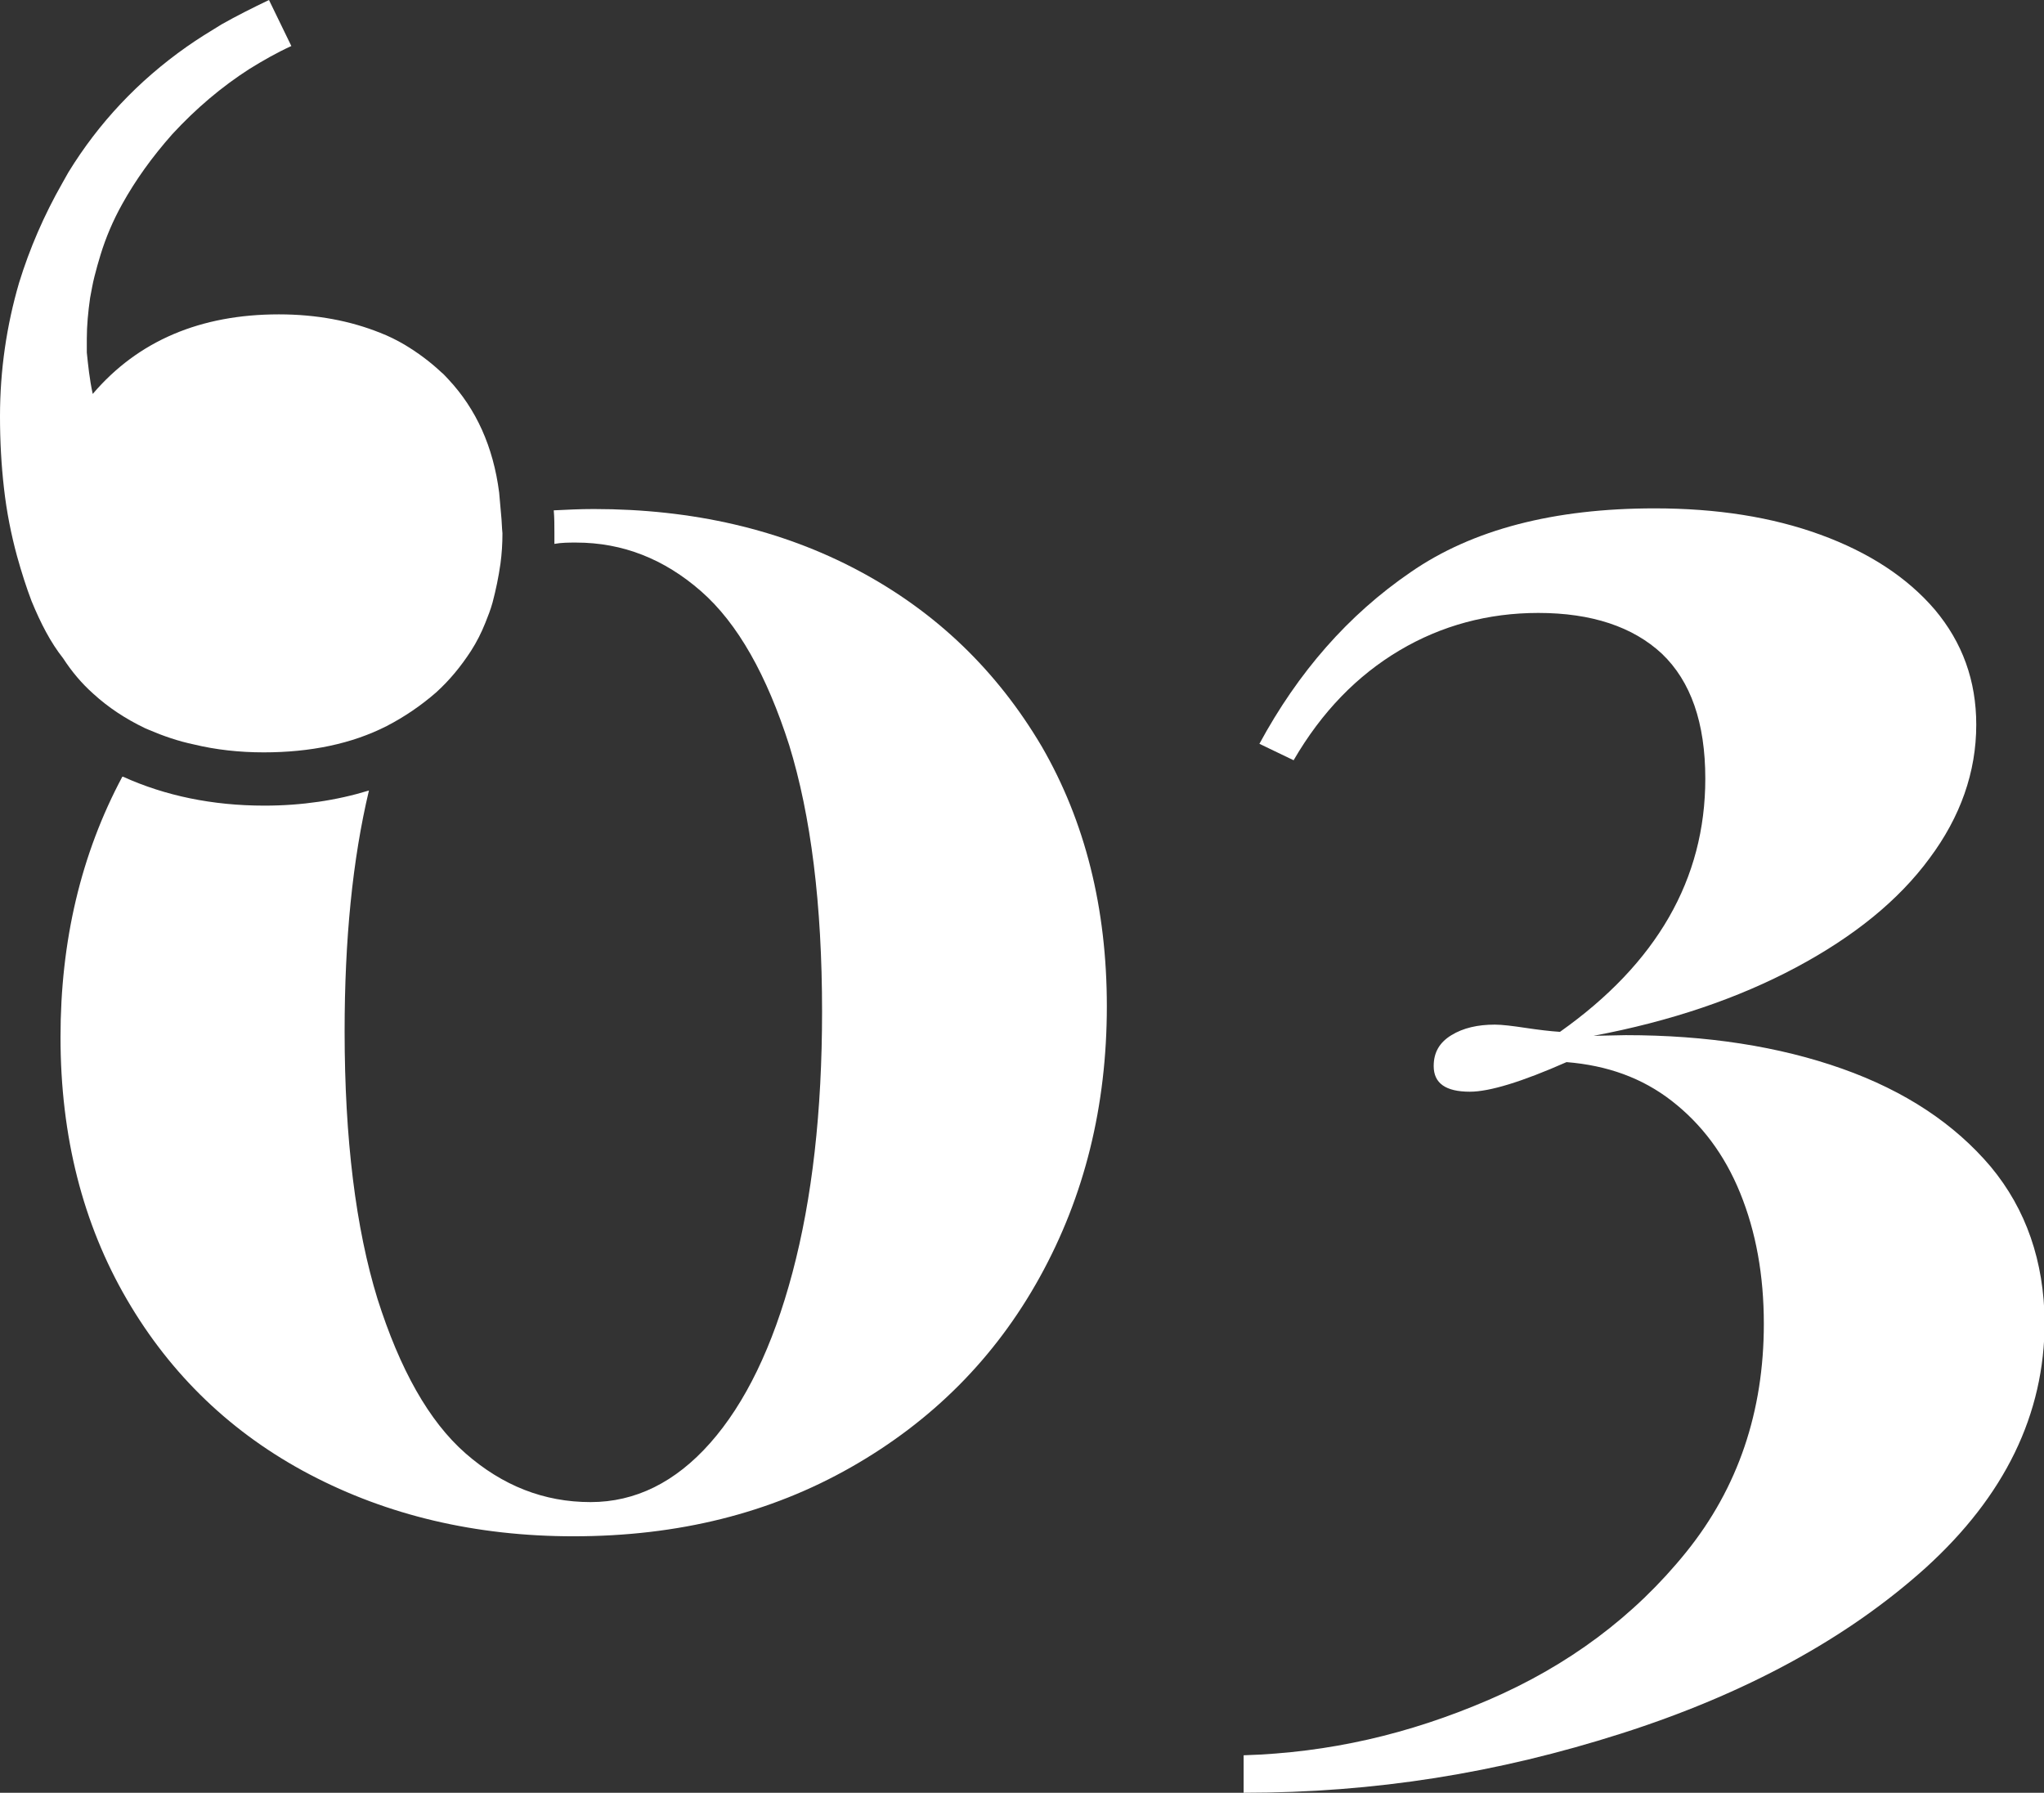 <?xml version="1.0" encoding="utf-8"?>
<!-- Generator: Adobe Illustrator 18.0.0, SVG Export Plug-In . SVG Version: 6.00 Build 0)  -->
<!DOCTYPE svg PUBLIC "-//W3C//DTD SVG 1.1//EN" "http://www.w3.org/Graphics/SVG/1.1/DTD/svg11.dtd">
<svg version="1.1" id="Calque_1" xmlns="http://www.w3.org/2000/svg" xmlns:xlink="http://www.w3.org/1999/xlink" x="0px" y="0px"
	 viewBox="0 0 310.8 272.6" style="enable-background:new 0 0 310.8 272.6;" xml:space="preserve">
<rect x="0" y="0" width="310.8" height="272.6" fill="#333333" stroke="none"/>
<style type="text/css">
  .st0{fill:#FFF;}
  .st1{fill:#FFF;}
  .st2{opacity:0.3;}
</style>
<g>
	<path class="st0" d="M130.6,86.8c-11.8-6.3-25.3-9.4-40.3-9.4c-2.1,0-4.1,0.1-6.1,0.2c0.1,1.1,0.1,2.3,0.1,3.5c0,0.5,0,1.1,0,1.6
		c1.1-0.2,2.2-0.2,3.3-0.2c7.1,0,13.4,2.5,19,7.4c5.6,4.9,10,12.8,13.4,23.4c3.3,10.7,5,24.2,5,40.5c0,15.2-1.5,28.4-4.5,39.7
		c-3,11.3-7.2,19.9-12.5,25.9c-5.3,6-11.4,9-18.2,9c-7.1,0-13.4-2.5-19-7.4c-5.6-4.9-10-12.8-13.4-23.5c-3.3-10.7-5-24.3-5-40.7
		c0-13.9,1.2-26.1,3.7-36.6c-4.9,1.5-10.2,2.3-15.9,2.3c-7.9,0-15.1-1.5-21.5-4.4c0,0-0.1,0-0.1,0c-6.3,11.8-9.4,25-9.4,39.6
		c0,15.1,3.4,28.4,10.1,39.9c6.7,11.5,16,20.4,27.8,26.6c11.8,6.2,25.2,9.4,40.1,9.4c15.9,0,29.9-3.5,42.2-10.5
		c12.3-7,21.9-16.6,28.7-28.9c6.8-12.3,10.2-26,10.2-41.2c0-14.9-3.3-28.1-9.9-39.5C151.6,102,142.4,93.1,130.6,86.8z"/>
	<path class="st0" d="M302.7,177.4c-5.5-6.5-13-11.5-22.6-14.9c-9.6-3.4-20.6-5.1-32.9-5.1l-4.9,0.1c11.7-2.2,22-5.7,30.8-10.4
		c8.8-4.7,15.6-10.2,20.3-16.6c4.7-6.3,7.1-13.1,7.1-20.3c0-6.7-2.1-12.5-6.3-17.5c-4.2-4.9-10-8.7-17.4-11.4
		c-7.4-2.7-15.8-4-25.2-4c-15.3,0-27.7,3.2-37.1,9.7c-9.5,6.5-17.1,15.2-23,26.1l5.2,2.5c4.3-7.4,9.7-12.9,16.1-16.7
		c6.4-3.8,13.5-5.7,21.1-5.7c8.1,0,14.4,2.1,18.8,6.2c4.4,4.2,6.6,10.5,6.6,19c0,15.3-7.4,28.1-22.1,38.5c-1.5-0.1-3.2-0.3-5.2-0.6
		c-2-0.3-3.6-0.5-4.7-0.5c-2.6,0-4.8,0.5-6.6,1.6c-1.8,1.1-2.7,2.6-2.7,4.7c0,2.6,1.8,3.9,5.5,3.9c3,0,7.9-1.5,14.7-4.5
		c6.2,0.5,11.5,2.4,16,5.9c4.5,3.5,8,8.1,10.4,14c2.4,5.9,3.6,12.5,3.6,19.9c0,13.3-3.9,24.9-11.8,34.7c-7.9,9.8-18,17.3-30.1,22.5
		c-12.1,5.2-24.2,8-37.2,8.4v5.7c20,0,38.6-3,57.4-9c18.8-6,34.3-14.4,46.3-25.2c12-10.9,18.1-23.3,18.1-37.4
		C310.8,191.8,308.1,183.9,302.7,177.4z"/>
	<path class="st0" d="M76.2,78.3c-0.1-1.2-0.2-2.3-0.3-3.4c-0.9-7-3.5-12.7-7.7-17.2c-0.4-0.4-0.7-0.8-1.1-1.1
		c-1.7-1.6-3.6-3-5.6-4.2c-1.2-0.7-2.4-1.3-3.7-1.8c-4.5-1.8-9.6-2.8-15.4-2.8c-11.9,0-21.4,4-28.3,12.1c-0.5-2.3-0.7-4.4-0.9-6.3
		c0-0.3,0-0.6,0-0.8c0-0.4,0-0.9,0-1.3c0-2,0.2-4.1,0.5-6.2c0.1-0.5,0.2-1.1,0.3-1.6c0.2-1.1,0.5-2.2,0.8-3.3
		c0.2-0.6,0.3-1.1,0.5-1.7c0.8-2.6,1.9-5.2,3.3-7.7c2-3.6,4.5-7.1,7.6-10.6c3.6-3.9,7.5-7.2,11.7-9.9C40,9.2,42.1,8,44.3,7l-3.4-7
		c-2.5,1.2-4.9,2.4-7.2,3.7c-1.8,1.1-3.6,2.2-5.3,3.4c-7.4,5.2-13.4,11.6-18,19.1c-0.3,0.5-0.6,1.1-0.9,1.6c-2.8,4.9-5,10-6.6,15.2
		C1,49.5,0,56.3,0,63.3c0,3.8,0.2,7.4,0.6,10.9c0.4,3.6,1.1,7.1,2,10.4c0.7,2.5,1.4,4.7,2.2,6.8c1.4,3.4,2.9,6.3,4.8,8.7
		c1.3,2,2.8,3.8,4.6,5.4c2.3,2.1,4.9,3.8,7.8,5.2c0.2,0.1,0.5,0.2,0.7,0.3c2.1,0.9,4.4,1.7,6.8,2.2c3.3,0.8,6.9,1.2,10.6,1.2
		c7.1,0,13.4-1.3,18.7-4c2.7-1.4,5.2-3.1,7.5-5.1c2.1-1.9,3.8-4,5.3-6.3c0.9-1.4,1.6-2.8,2.2-4.3c0.4-1,0.8-2,1.1-3.1
		c0.5-1.9,0.9-3.8,1.2-5.9c0.2-1.5,0.3-3,0.3-4.6C76.3,80.1,76.3,79.2,76.2,78.3z"/>
</g>
</svg>
